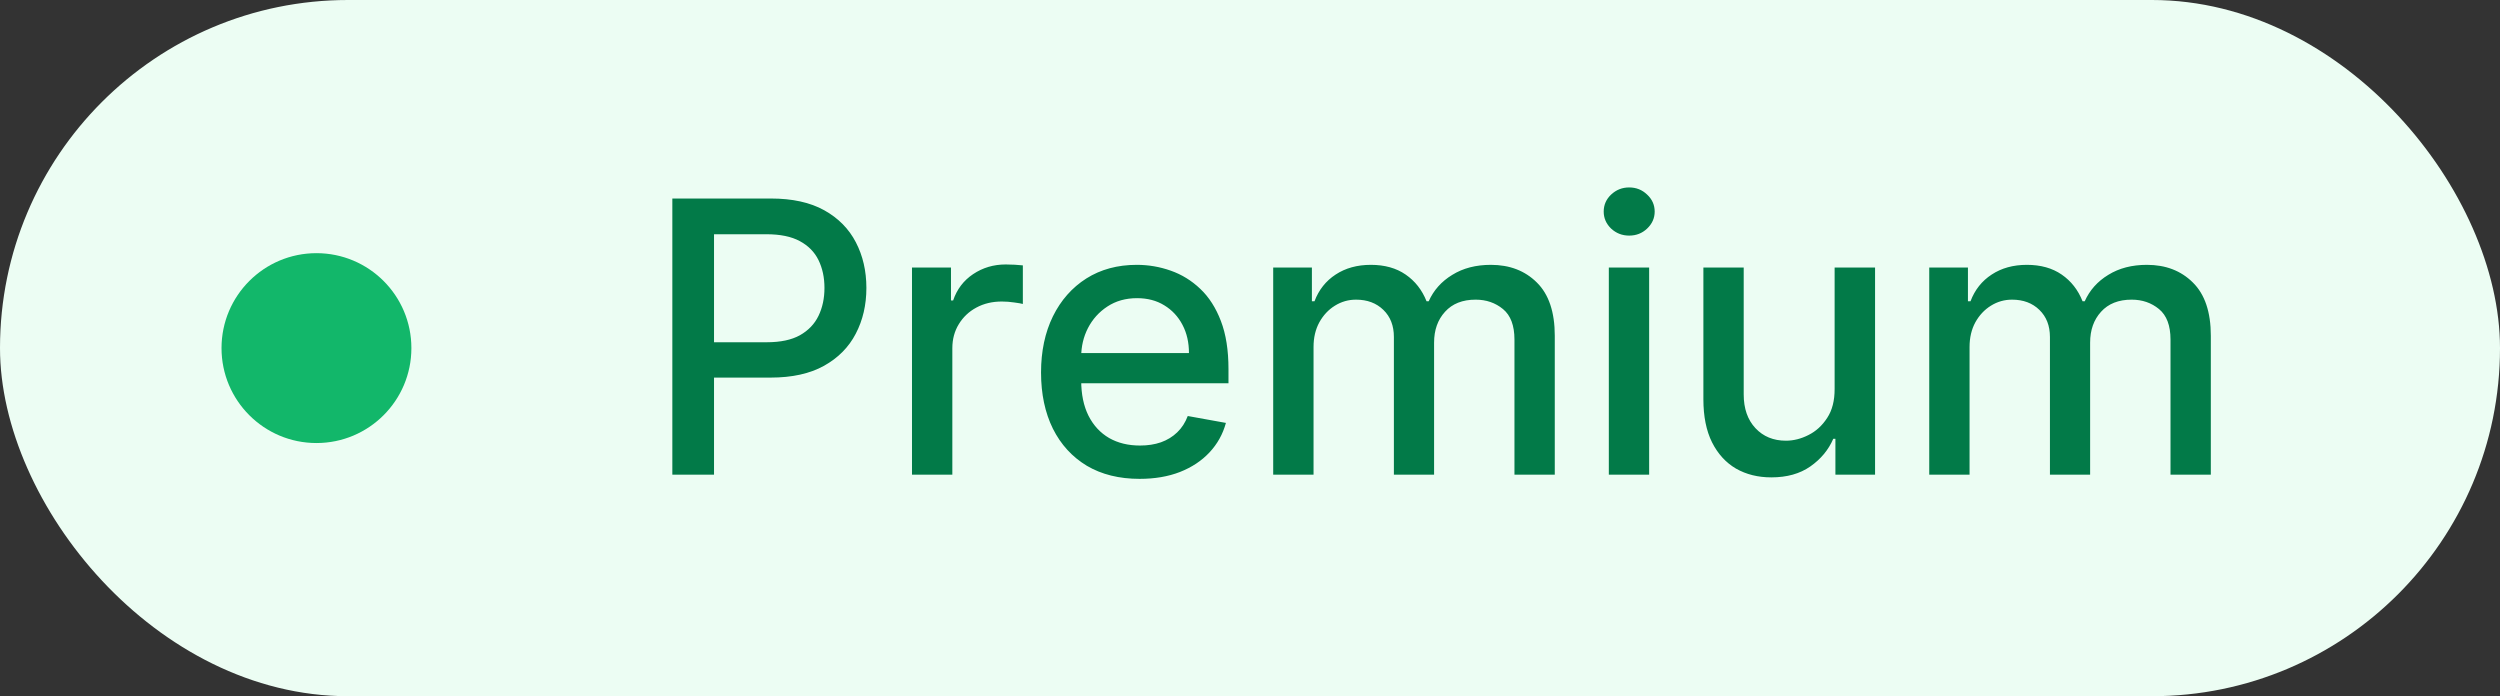 <svg width="79" height="22" viewBox="0 0 79 22" fill="none" xmlns="http://www.w3.org/2000/svg">
<rect x="0" y="0" width="79" height="22" fill="#333333" stroke="none"/>
<rect width="79" height="22" rx="11" fill="#ECFDF3"/>
<circle cx="10" cy="11" r="3" fill="#12B76A"/>
<path d="M21.246 15V6.273H24.357C25.036 6.273 25.598 6.396 26.044 6.643C26.49 6.891 26.824 7.229 27.046 7.658C27.267 8.084 27.378 8.564 27.378 9.098C27.378 9.635 27.266 10.118 27.041 10.547C26.82 10.973 26.485 11.311 26.036 11.561C25.59 11.808 25.029 11.932 24.352 11.932H22.213V10.815H24.233C24.662 10.815 25.01 10.742 25.277 10.594C25.544 10.443 25.74 10.239 25.865 9.98C25.99 9.722 26.053 9.428 26.053 9.098C26.053 8.768 25.99 8.476 25.865 8.22C25.74 7.964 25.543 7.764 25.273 7.619C25.006 7.474 24.654 7.402 24.216 7.402H22.563V15H21.246ZM28.819 15V8.455H30.051V9.494H30.119C30.238 9.142 30.449 8.865 30.75 8.663C31.054 8.459 31.398 8.357 31.781 8.357C31.861 8.357 31.954 8.359 32.062 8.365C32.173 8.371 32.26 8.378 32.322 8.386V9.605C32.271 9.591 32.18 9.575 32.05 9.558C31.919 9.538 31.788 9.528 31.657 9.528C31.356 9.528 31.088 9.592 30.852 9.72C30.619 9.845 30.434 10.02 30.298 10.244C30.162 10.466 30.094 10.719 30.094 11.003V15H28.819ZM36.011 15.132C35.367 15.132 34.811 14.994 34.345 14.719C33.882 14.44 33.524 14.05 33.272 13.547C33.022 13.041 32.897 12.449 32.897 11.77C32.897 11.099 33.022 10.508 33.272 9.997C33.524 9.486 33.877 9.087 34.328 8.8C34.783 8.513 35.314 8.369 35.922 8.369C36.291 8.369 36.649 8.43 36.996 8.553C37.343 8.675 37.654 8.866 37.929 9.128C38.205 9.389 38.422 9.729 38.581 10.146C38.74 10.561 38.82 11.065 38.82 11.659V12.111H33.617V11.156H37.571C37.571 10.821 37.503 10.524 37.367 10.266C37.23 10.004 37.038 9.798 36.791 9.648C36.547 9.497 36.26 9.422 35.931 9.422C35.573 9.422 35.26 9.51 34.993 9.686C34.729 9.859 34.524 10.087 34.379 10.368C34.237 10.646 34.166 10.949 34.166 11.276V12.021C34.166 12.459 34.243 12.831 34.397 13.138C34.553 13.445 34.77 13.679 35.048 13.841C35.327 14 35.652 14.079 36.024 14.079C36.266 14.079 36.486 14.046 36.685 13.977C36.884 13.906 37.056 13.801 37.2 13.662C37.345 13.523 37.456 13.351 37.533 13.146L38.739 13.364C38.642 13.719 38.469 14.03 38.219 14.297C37.972 14.561 37.661 14.767 37.286 14.915C36.913 15.06 36.489 15.132 36.011 15.132ZM40.233 15V8.455H41.456V9.52H41.538C41.674 9.159 41.897 8.878 42.206 8.676C42.516 8.472 42.887 8.369 43.319 8.369C43.756 8.369 44.123 8.472 44.418 8.676C44.716 8.881 44.937 9.162 45.079 9.52H45.147C45.303 9.17 45.552 8.892 45.893 8.685C46.233 8.474 46.64 8.369 47.111 8.369C47.705 8.369 48.19 8.555 48.565 8.928C48.942 9.3 49.131 9.861 49.131 10.611V15H47.857V10.73C47.857 10.287 47.736 9.966 47.495 9.767C47.253 9.568 46.965 9.469 46.63 9.469C46.215 9.469 45.893 9.597 45.663 9.852C45.432 10.105 45.317 10.43 45.317 10.828V15H44.047V10.649C44.047 10.294 43.937 10.008 43.715 9.793C43.493 9.577 43.205 9.469 42.85 9.469C42.608 9.469 42.386 9.533 42.181 9.661C41.979 9.786 41.816 9.96 41.691 10.185C41.569 10.409 41.508 10.669 41.508 10.964V15H40.233ZM50.839 15V8.455H52.113V15H50.839ZM51.482 7.445C51.261 7.445 51.071 7.371 50.911 7.223C50.755 7.072 50.677 6.893 50.677 6.686C50.677 6.476 50.755 6.297 50.911 6.149C51.071 5.999 51.261 5.923 51.482 5.923C51.704 5.923 51.893 5.999 52.049 6.149C52.208 6.297 52.288 6.476 52.288 6.686C52.288 6.893 52.208 7.072 52.049 7.223C51.893 7.371 51.704 7.445 51.482 7.445ZM57.974 12.286V8.455H59.252V15H57.999V13.867H57.931C57.78 14.216 57.539 14.507 57.206 14.74C56.877 14.97 56.466 15.085 55.975 15.085C55.554 15.085 55.182 14.993 54.858 14.808C54.538 14.621 54.285 14.344 54.1 13.977C53.918 13.611 53.827 13.158 53.827 12.618V8.455H55.101V12.464C55.101 12.911 55.225 13.266 55.472 13.53C55.719 13.794 56.04 13.926 56.435 13.926C56.674 13.926 56.911 13.867 57.147 13.747C57.386 13.628 57.583 13.447 57.739 13.206C57.898 12.964 57.976 12.658 57.974 12.286ZM60.964 15V8.455H62.187V9.52H62.268C62.404 9.159 62.627 8.878 62.937 8.676C63.247 8.472 63.617 8.369 64.049 8.369C64.487 8.369 64.853 8.472 65.149 8.676C65.447 8.881 65.667 9.162 65.809 9.52H65.877C66.034 9.17 66.282 8.892 66.623 8.685C66.964 8.474 67.37 8.369 67.842 8.369C68.436 8.369 68.92 8.555 69.295 8.928C69.673 9.3 69.862 9.861 69.862 10.611V15H68.588V10.73C68.588 10.287 68.467 9.966 68.225 9.767C67.984 9.568 67.695 9.469 67.36 9.469C66.945 9.469 66.623 9.597 66.393 9.852C66.163 10.105 66.048 10.43 66.048 10.828V15H64.778V10.649C64.778 10.294 64.667 10.008 64.445 9.793C64.224 9.577 63.935 9.469 63.58 9.469C63.339 9.469 63.116 9.533 62.911 9.661C62.71 9.786 62.546 9.96 62.421 10.185C62.299 10.409 62.238 10.669 62.238 10.964V15H60.964Z" fill="#027A48"/>
</svg>
